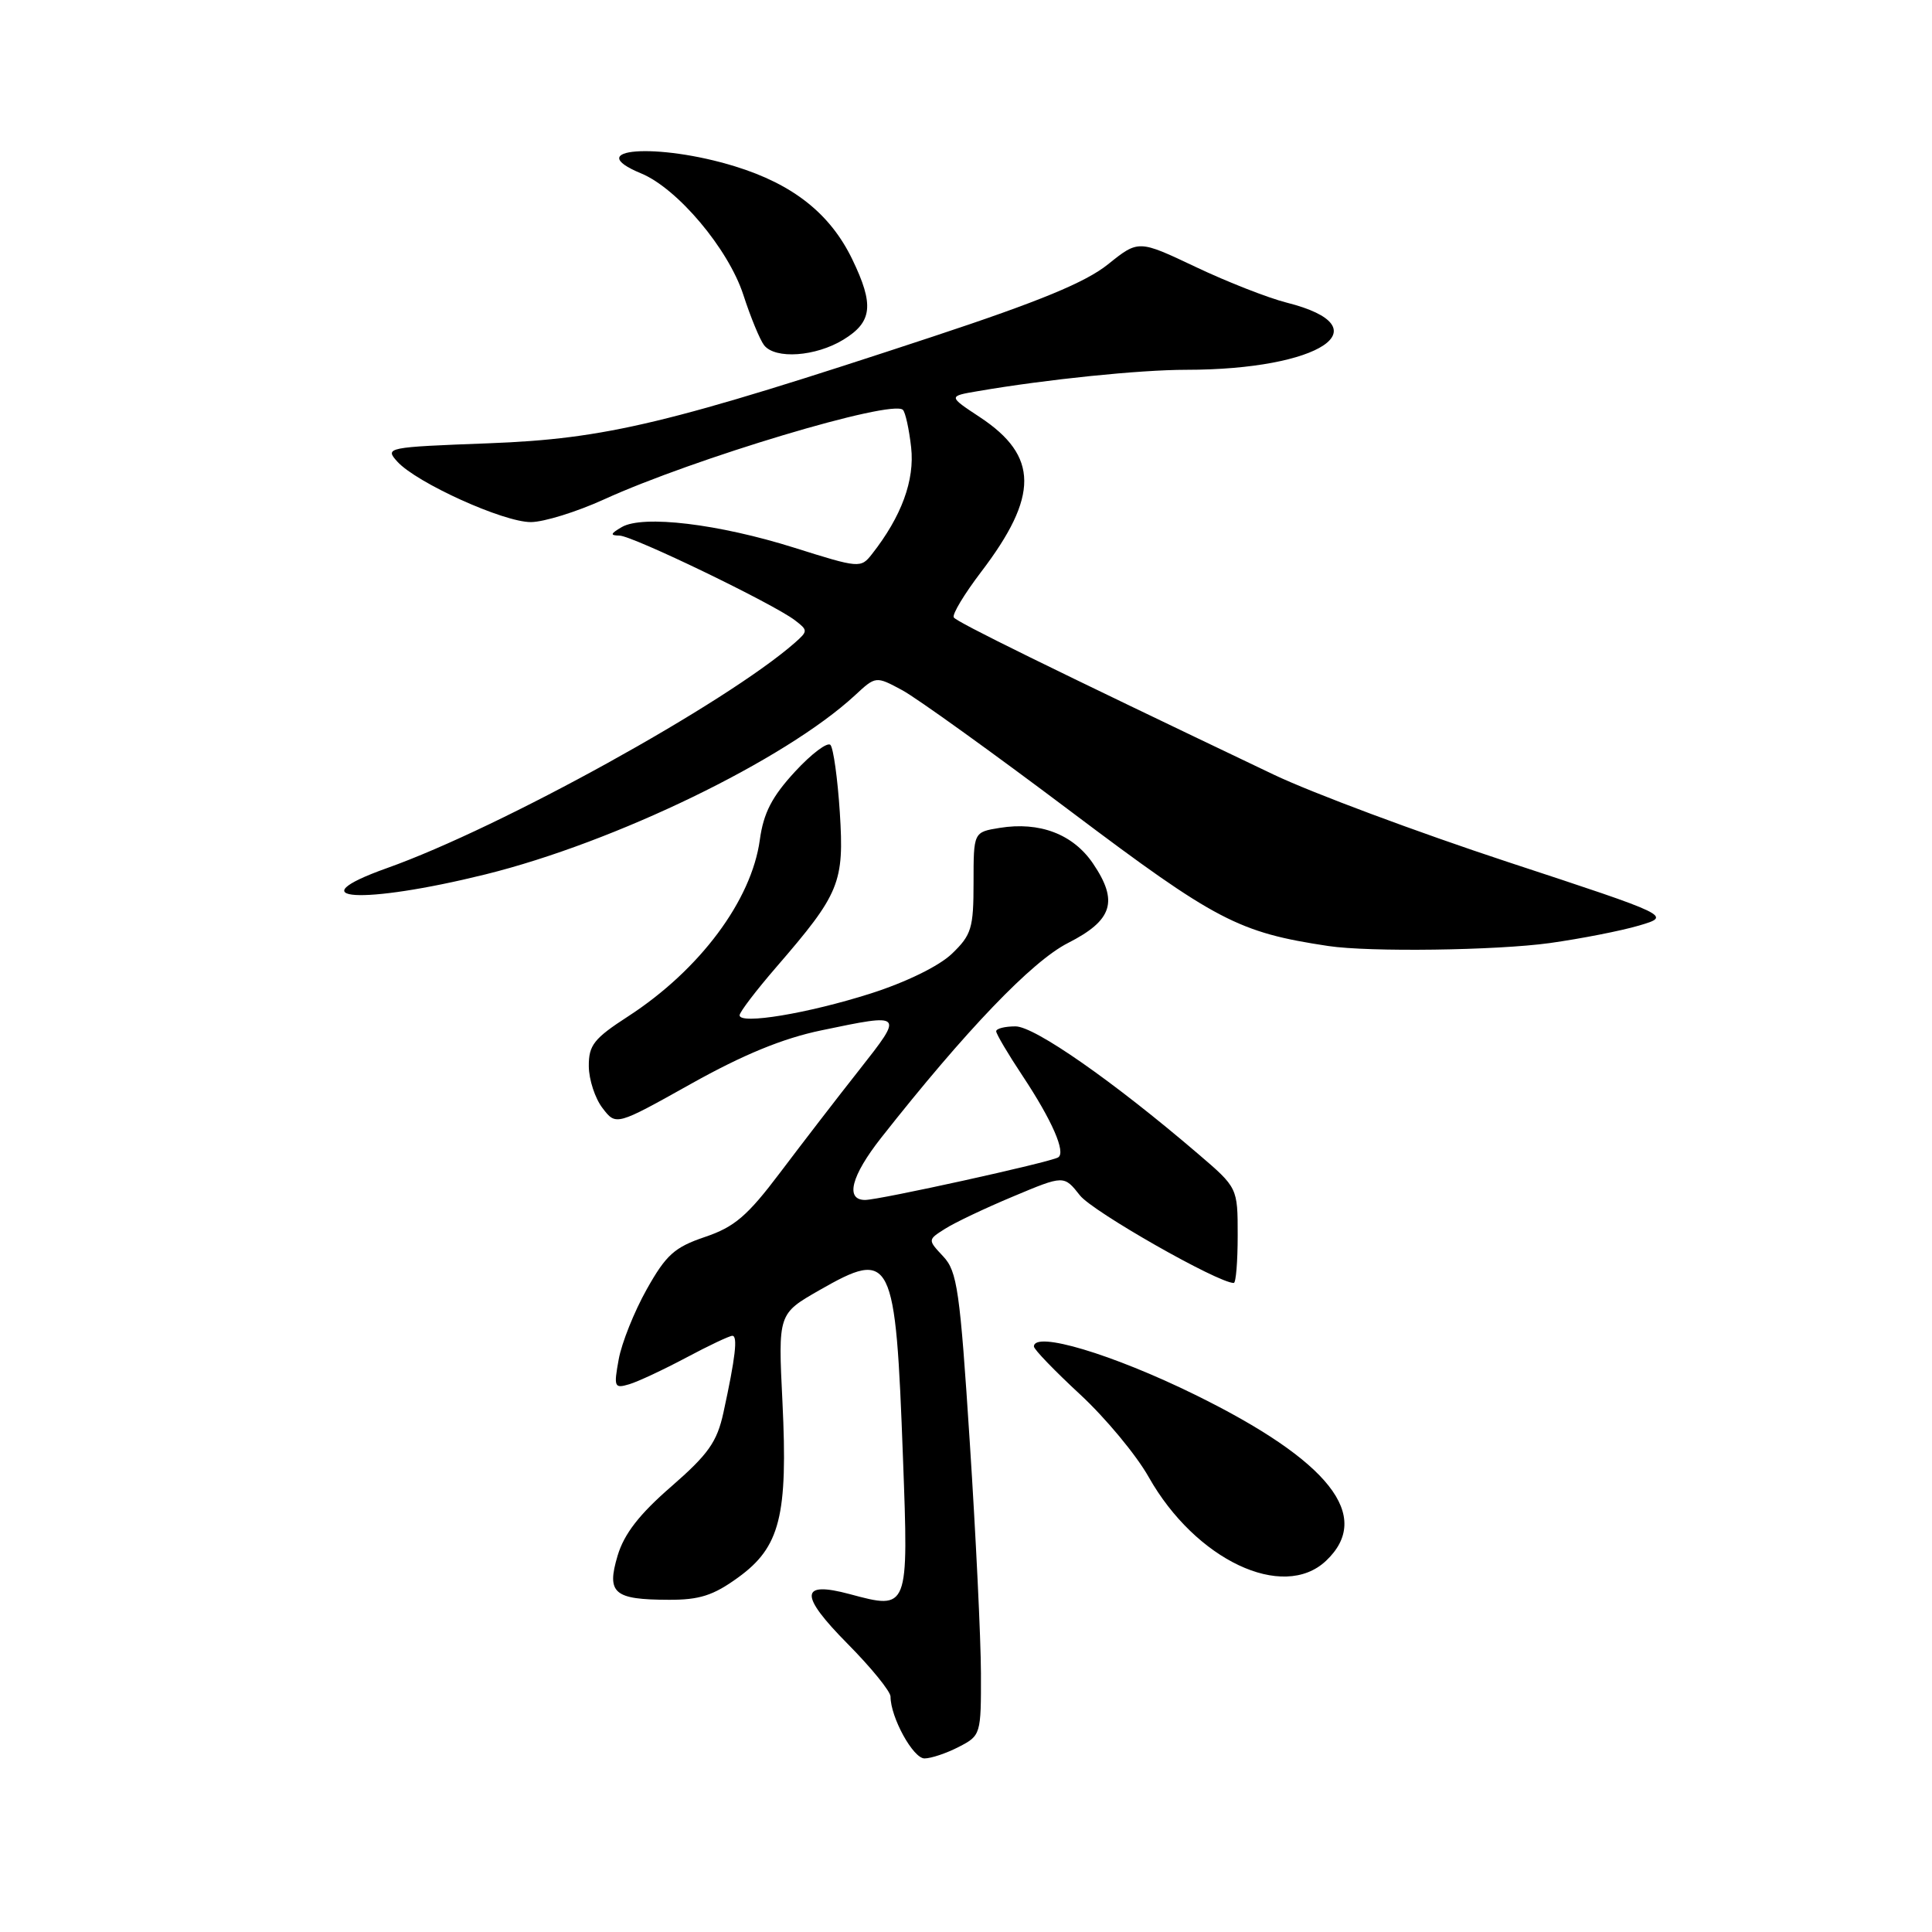 <?xml version="1.0" encoding="UTF-8" standalone="no"?>
<!DOCTYPE svg PUBLIC "-//W3C//DTD SVG 1.1//EN" "http://www.w3.org/Graphics/SVG/1.1/DTD/svg11.dtd" >
<svg xmlns="http://www.w3.org/2000/svg" xmlns:xlink="http://www.w3.org/1999/xlink" version="1.1" viewBox="0 0 256 256">
 <g >
 <path fill="currentColor"
d=" M 127.05 231.47 C 129.96 229.97 130.00 229.83 129.98 221.72 C 129.97 217.20 129.30 203.42 128.50 191.09 C 127.20 170.96 126.84 168.46 124.98 166.48 C 122.92 164.28 122.92 164.28 125.21 162.83 C 126.47 162.02 130.53 160.09 134.24 158.54 C 140.98 155.71 140.98 155.71 143.10 158.40 C 144.79 160.55 161.39 170.00 163.48 170.00 C 163.77 170.00 164.00 167.16 164.00 163.69 C 164.00 157.38 164.00 157.38 158.75 152.89 C 147.53 143.28 137.09 136.00 134.56 136.00 C 133.15 136.00 132.00 136.29 132.00 136.65 C 132.00 137.00 133.57 139.66 135.49 142.55 C 139.41 148.46 141.27 152.72 140.21 153.36 C 139.15 154.01 116.51 159.00 114.63 159.00 C 111.96 159.00 112.79 155.81 116.76 150.76 C 127.99 136.50 136.74 127.38 141.50 124.96 C 147.44 121.94 148.23 119.44 144.83 114.42 C 142.19 110.53 137.76 108.84 132.46 109.70 C 129.00 110.26 129.00 110.26 129.00 116.94 C 129.00 123.00 128.73 123.88 126.13 126.38 C 124.41 128.02 120.07 130.14 115.38 131.64 C 107.06 134.29 98.00 135.79 98.00 134.53 C 98.00 134.11 100.19 131.24 102.87 128.14 C 111.29 118.40 111.87 116.97 111.28 107.65 C 110.99 103.17 110.43 99.15 110.04 98.71 C 109.65 98.28 107.52 99.88 105.33 102.26 C 102.28 105.57 101.17 107.72 100.68 111.29 C 99.58 119.31 92.72 128.51 83.25 134.66 C 78.69 137.61 78.00 138.49 78.02 141.28 C 78.03 143.05 78.85 145.55 79.84 146.83 C 81.63 149.17 81.63 149.17 91.57 143.61 C 98.49 139.74 103.72 137.59 108.82 136.53 C 119.78 134.24 119.78 134.24 113.87 141.75 C 110.94 145.46 106.21 151.61 103.35 155.40 C 99.04 161.11 97.33 162.58 93.42 163.90 C 89.37 165.27 88.26 166.27 85.69 170.85 C 84.04 173.79 82.37 177.96 81.98 180.13 C 81.31 183.80 81.40 184.01 83.38 183.42 C 84.55 183.07 87.94 181.48 90.93 179.89 C 93.91 178.30 96.66 177.00 97.04 177.00 C 97.78 177.00 97.45 179.87 95.86 187.17 C 95.01 191.07 93.86 192.69 88.95 196.97 C 84.72 200.64 82.71 203.23 81.84 206.12 C 80.35 211.12 81.32 211.96 88.60 211.98 C 92.68 212.00 94.52 211.41 97.80 209.03 C 103.37 205.00 104.41 200.86 103.68 185.79 C 103.10 174.09 103.10 174.09 108.55 170.97 C 118.21 165.45 118.66 166.36 119.65 193.22 C 120.40 213.35 120.40 213.33 112.60 211.23 C 105.97 209.45 105.89 211.32 112.29 217.79 C 115.43 220.96 118.00 224.12 118.00 224.81 C 118.00 227.55 120.99 233.00 122.50 233.00 C 123.38 233.00 125.43 232.31 127.05 231.47 Z  M 175.69 206.83 C 181.97 200.92 176.19 193.57 158.33 184.80 C 147.38 179.42 137.00 176.32 137.00 178.42 C 137.00 178.80 139.75 181.65 143.11 184.76 C 146.47 187.87 150.57 192.80 152.21 195.72 C 158.41 206.70 169.99 212.18 175.69 206.83 Z  M 205.36 124.96 C 209.49 124.38 214.81 123.34 217.18 122.64 C 221.50 121.36 221.50 121.36 199.77 114.21 C 187.82 110.27 173.87 105.07 168.77 102.64 C 138.86 88.37 126.77 82.43 126.38 81.81 C 126.14 81.42 127.77 78.72 129.99 75.80 C 137.67 65.73 137.63 60.43 129.86 55.29 C 125.63 52.50 125.63 52.50 129.57 51.83 C 138.64 50.27 151.04 49.00 157.17 49.00 C 174.97 49.00 183.41 43.36 170.49 40.10 C 168.04 39.48 162.62 37.36 158.45 35.38 C 150.86 31.78 150.86 31.78 146.82 35.02 C 143.85 37.41 137.74 39.93 123.61 44.60 C 88.64 56.15 80.33 58.15 64.71 58.74 C 51.22 59.25 50.96 59.30 52.65 61.17 C 55.21 63.99 66.73 69.20 70.35 69.18 C 72.08 69.17 76.42 67.82 80.00 66.19 C 91.90 60.76 118.21 52.87 119.64 54.31 C 119.97 54.63 120.46 56.87 120.73 59.27 C 121.22 63.63 119.46 68.43 115.54 73.42 C 114.06 75.31 113.86 75.29 105.26 72.58 C 95.23 69.42 85.19 68.21 82.39 69.84 C 80.87 70.73 80.81 70.95 82.09 70.97 C 83.84 71.00 102.43 79.98 105.32 82.18 C 107.07 83.52 107.07 83.62 105.32 85.17 C 96.20 93.17 66.40 109.65 51.27 115.03 C 39.13 119.36 47.94 119.91 64.33 115.86 C 81.52 111.60 104.01 100.70 113.28 92.14 C 116.05 89.57 116.05 89.57 119.56 91.46 C 121.48 92.50 131.54 99.73 141.90 107.53 C 161.12 122.00 164.11 123.56 176.00 125.35 C 181.43 126.17 198.26 125.94 205.36 124.96 Z  M 111.75 45.01 C 115.60 42.66 115.85 40.40 112.93 34.36 C 110.01 28.32 105.09 24.42 97.41 22.05 C 87.12 18.87 76.88 19.64 84.96 22.98 C 89.78 24.98 96.50 32.96 98.49 39.05 C 99.46 42.05 100.71 45.06 101.25 45.75 C 102.74 47.63 108.08 47.25 111.75 45.01 Z "/>
</g>
</svg>